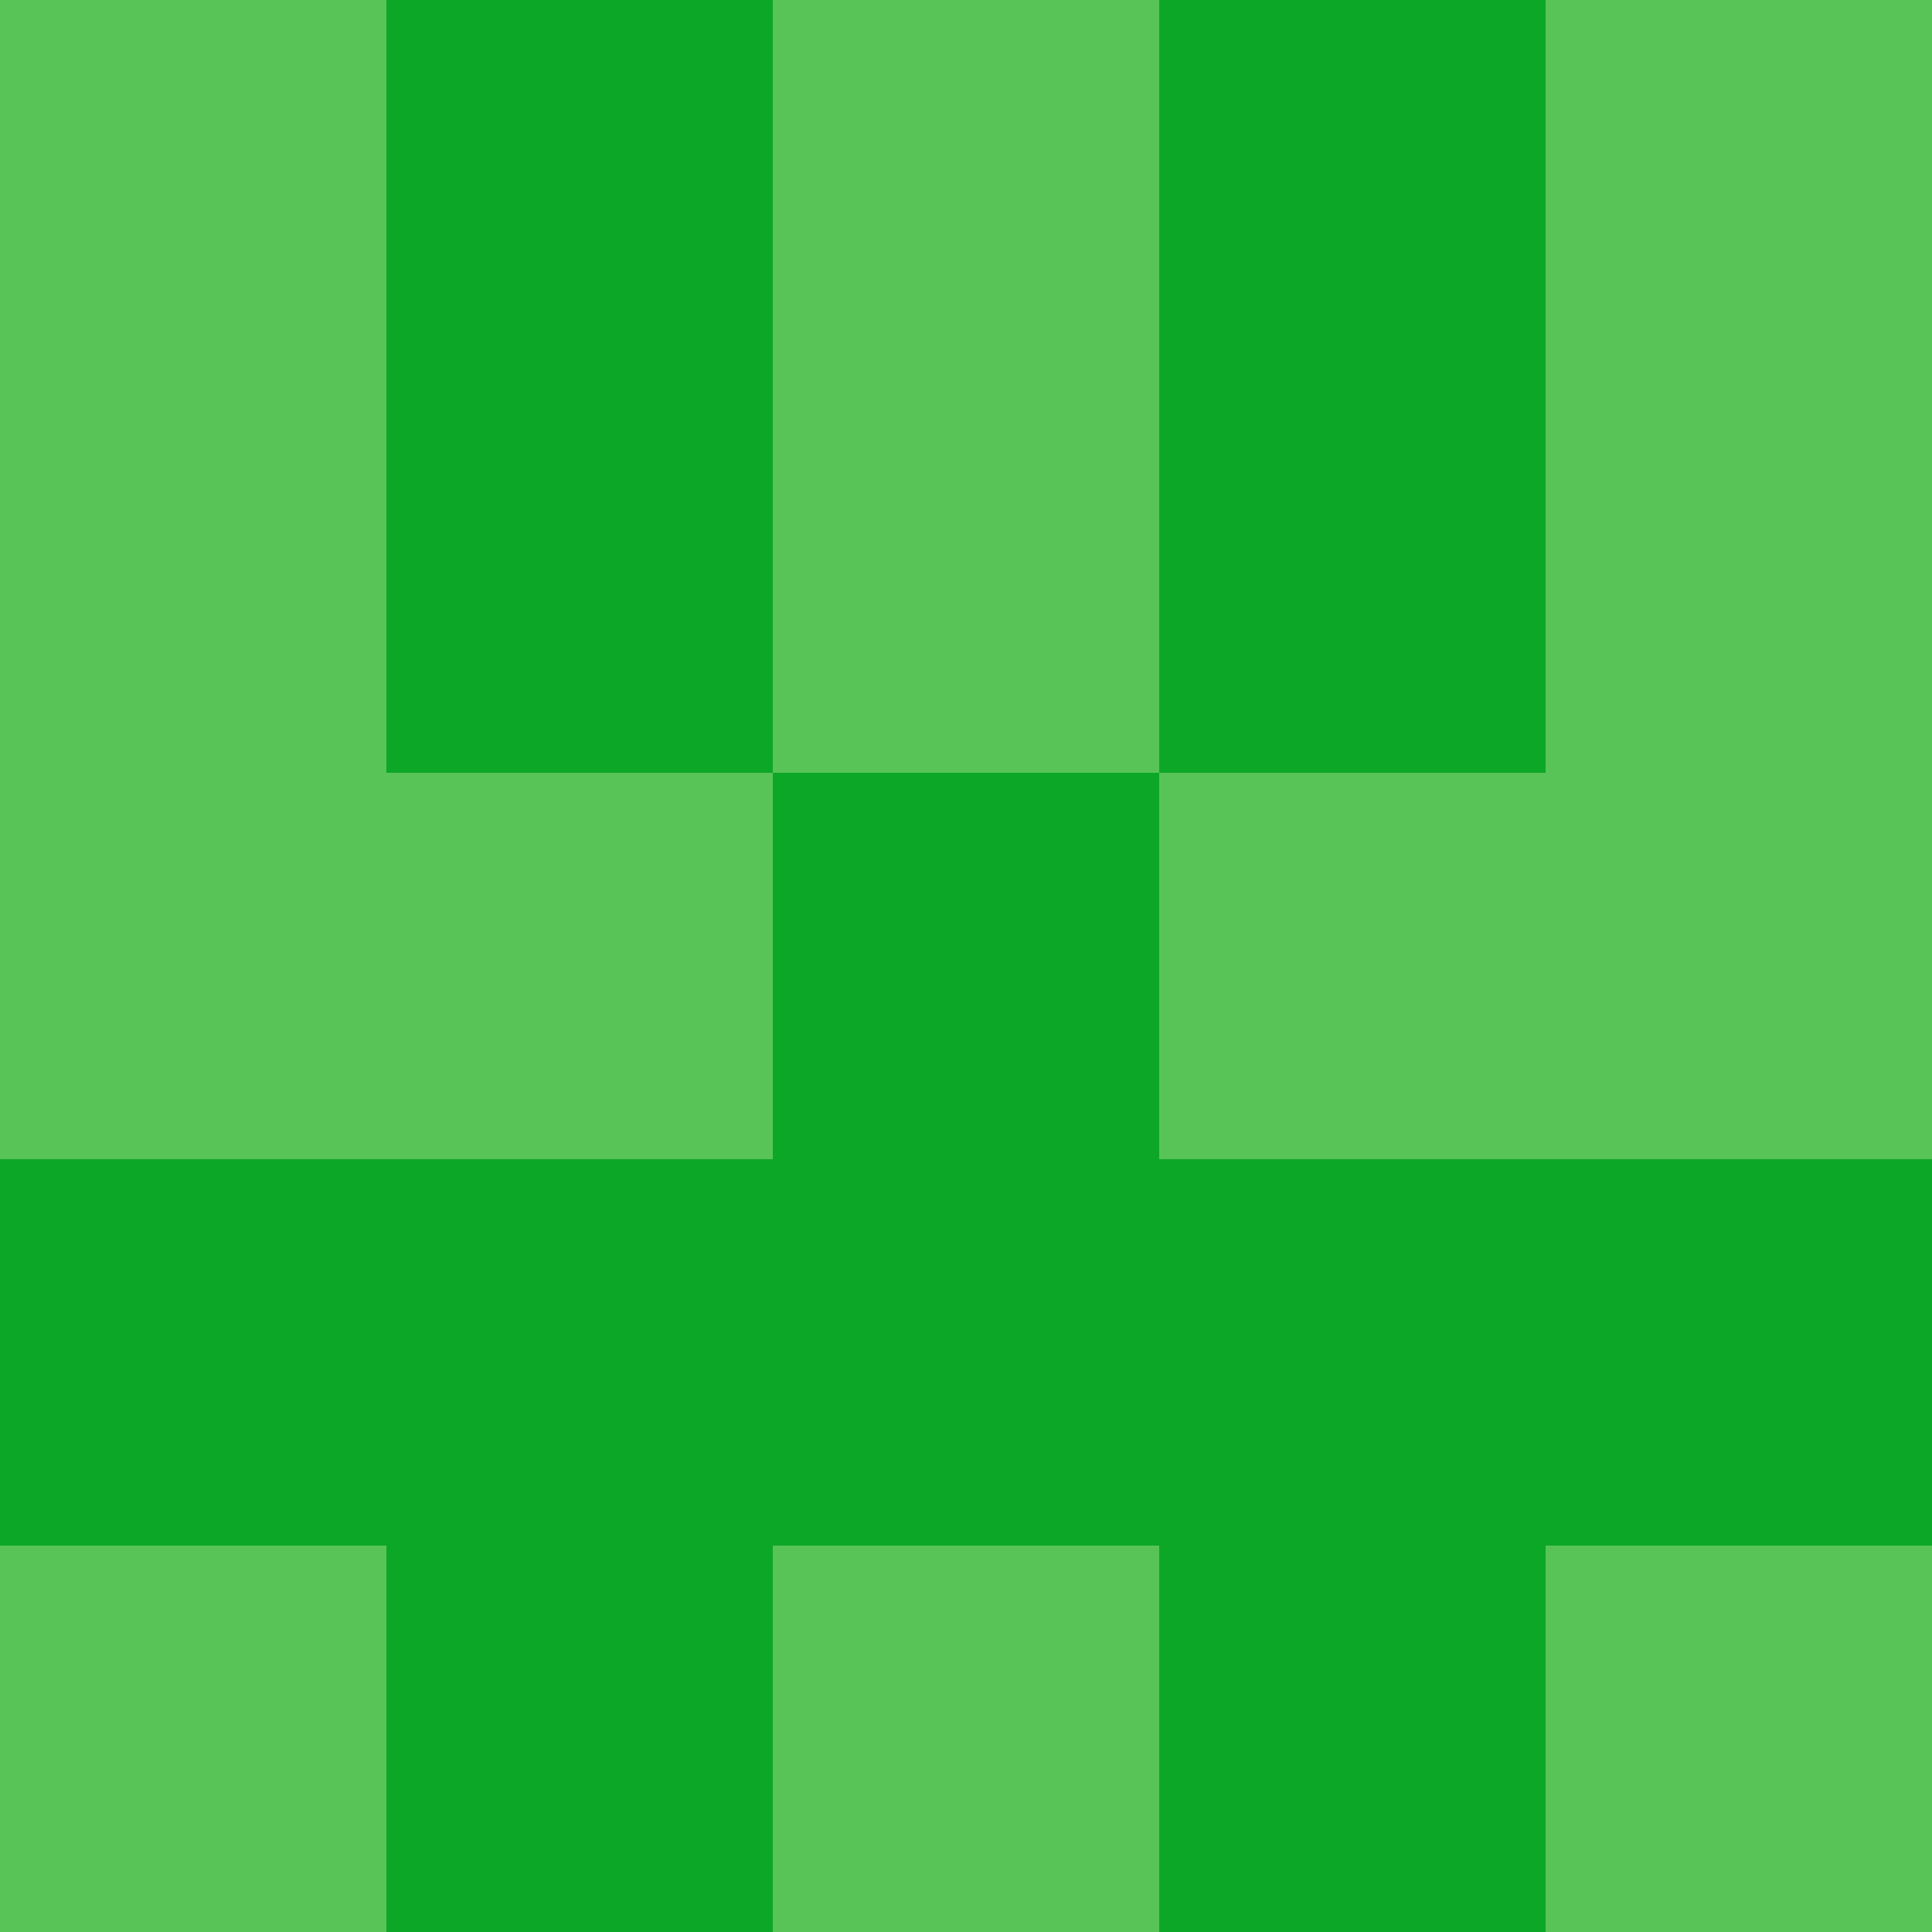 <?xml version="1.0" encoding="utf-8"?>
<!DOCTYPE svg PUBLIC "-//W3C//DTD SVG 20010904//EN"
        "http://www.w3.org/TR/2001/REC-SVG-20010904/DTD/svg10.dtd">

<svg width="400" height="400" viewBox="0 0 5 5"
    xmlns="http://www.w3.org/2000/svg"
    xmlns:xlink="http://www.w3.org/1999/xlink">
            <rect x="0" y="0" width="1" height="1" fill="#58C457" />
        <rect x="0" y="1" width="1" height="1" fill="#58C457" />
        <rect x="0" y="2" width="1" height="1" fill="#58C457" />
        <rect x="0" y="3" width="1" height="1" fill="#0DA727" />
        <rect x="0" y="4" width="1" height="1" fill="#58C457" />
                <rect x="1" y="0" width="1" height="1" fill="#0DA727" />
        <rect x="1" y="1" width="1" height="1" fill="#0DA727" />
        <rect x="1" y="2" width="1" height="1" fill="#58C457" />
        <rect x="1" y="3" width="1" height="1" fill="#0DA727" />
        <rect x="1" y="4" width="1" height="1" fill="#0DA727" />
                <rect x="2" y="0" width="1" height="1" fill="#58C457" />
        <rect x="2" y="1" width="1" height="1" fill="#58C457" />
        <rect x="2" y="2" width="1" height="1" fill="#0DA727" />
        <rect x="2" y="3" width="1" height="1" fill="#0DA727" />
        <rect x="2" y="4" width="1" height="1" fill="#58C457" />
                <rect x="3" y="0" width="1" height="1" fill="#0DA727" />
        <rect x="3" y="1" width="1" height="1" fill="#0DA727" />
        <rect x="3" y="2" width="1" height="1" fill="#58C457" />
        <rect x="3" y="3" width="1" height="1" fill="#0DA727" />
        <rect x="3" y="4" width="1" height="1" fill="#0DA727" />
                <rect x="4" y="0" width="1" height="1" fill="#58C457" />
        <rect x="4" y="1" width="1" height="1" fill="#58C457" />
        <rect x="4" y="2" width="1" height="1" fill="#58C457" />
        <rect x="4" y="3" width="1" height="1" fill="#0DA727" />
        <rect x="4" y="4" width="1" height="1" fill="#58C457" />
        
</svg>


